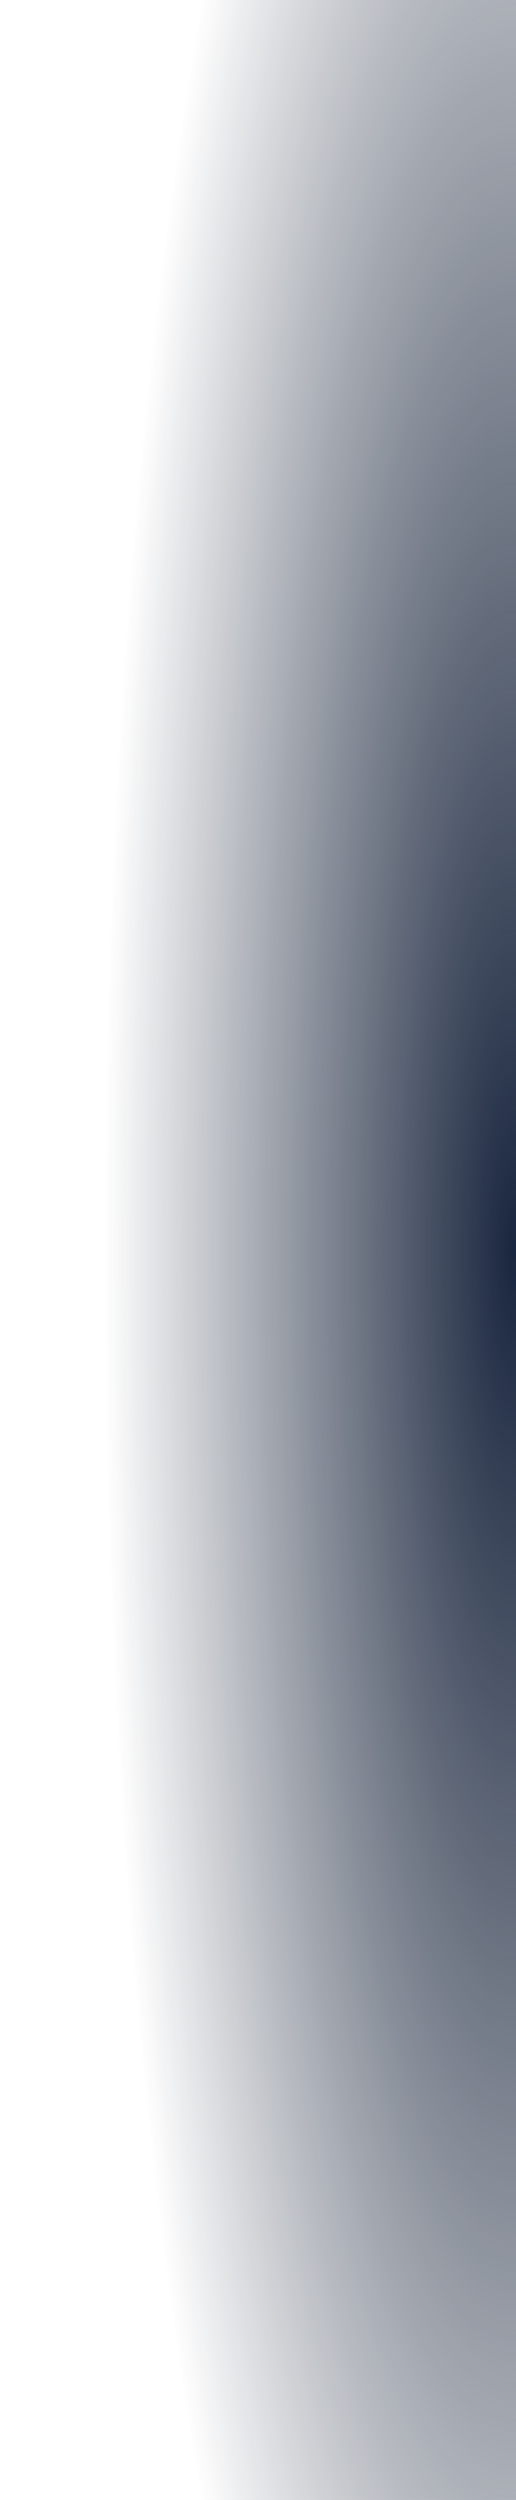 <svg width="186" height="900" viewBox="0 0 186 900" fill="none" xmlns="http://www.w3.org/2000/svg">
<path d="M186 0L186 900L-4.5264e-06 900L-1.52588e-05 2.21803e-06L186 0Z" fill="url(#paint0_radial_329_3297)"/>
<defs>
<radialGradient id="paint0_radial_329_3297" cx="0" cy="0" r="1" gradientUnits="userSpaceOnUse" gradientTransform="translate(186 450.426) rotate(180) scale(149 720.968)">
<stop stop-color="#19263F"/>
<stop offset="1" stop-color="#131D30" stop-opacity="0"/>
</radialGradient>
</defs>
</svg>
